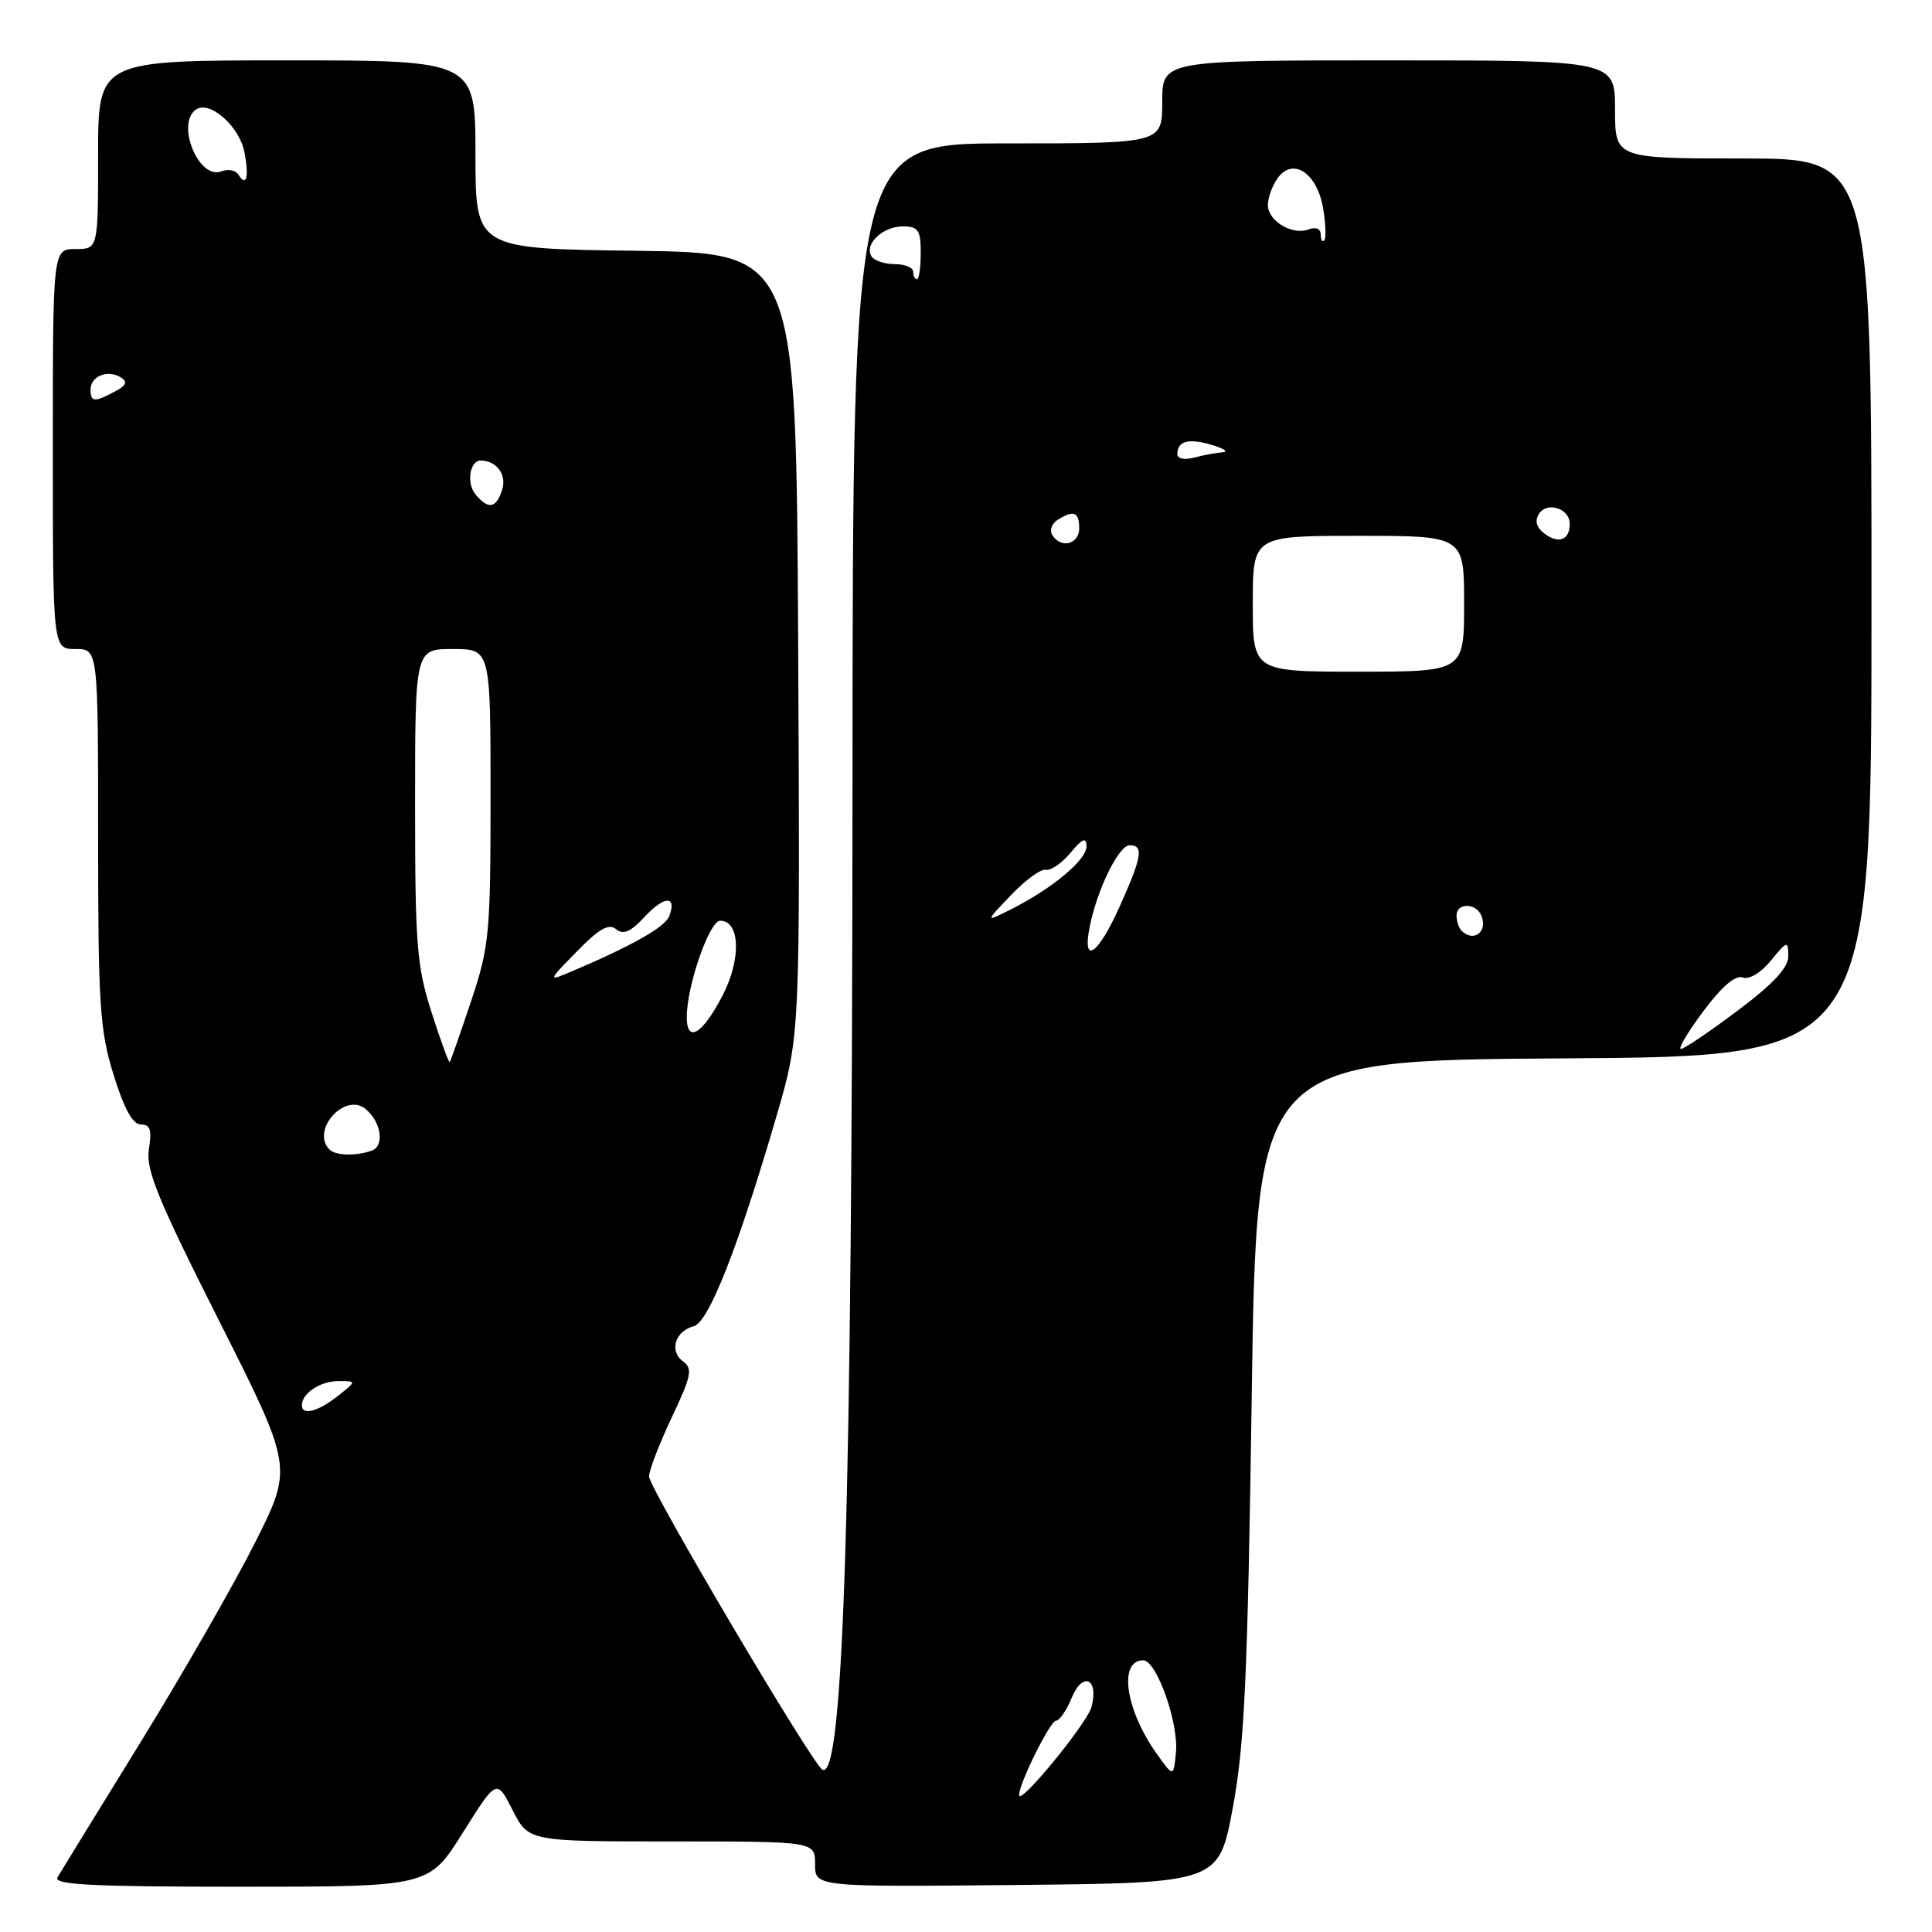 <?xml version="1.0" encoding="UTF-8" standalone="no"?>
<!DOCTYPE svg PUBLIC "-//W3C//DTD SVG 1.1//EN" "http://www.w3.org/Graphics/SVG/1.1/DTD/svg11.dtd" >
<svg xmlns="http://www.w3.org/2000/svg" xmlns:xlink="http://www.w3.org/1999/xlink" version="1.1" viewBox="0 0 256 256">
 <g >
 <path fill="currentColor"
d=" M 61.32 242.85 C 65.81 235.70 65.81 235.70 67.92 239.85 C 70.04 244.00 70.04 244.00 89.02 244.00 C 108.00 244.00 108.00 244.00 108.00 247.02 C 108.00 250.03 108.00 250.03 134.75 249.77 C 161.50 249.50 161.50 249.50 163.36 239.50 C 164.91 231.16 165.32 222.13 165.86 185.00 C 166.50 140.50 166.50 140.50 207.24 140.24 C 247.98 139.98 247.98 139.98 247.98 80.49 C 247.99 21.00 247.99 21.00 231.00 21.00 C 214.00 21.00 214.00 21.00 214.00 14.50 C 214.00 8.00 214.00 8.00 184.00 8.00 C 154.00 8.00 154.00 8.00 154.00 13.50 C 154.00 19.00 154.00 19.00 133.50 19.00 C 113.00 19.00 113.00 19.00 112.96 103.75 C 112.92 199.50 111.79 236.23 108.95 234.47 C 107.54 233.60 86.00 197.15 86.00 195.64 C 86.00 194.84 87.35 191.33 89.00 187.84 C 91.63 182.29 91.82 181.36 90.49 180.38 C 88.64 179.02 89.46 176.37 91.93 175.73 C 93.91 175.21 97.83 165.24 102.94 147.72 C 106.02 137.14 106.02 137.14 105.76 85.32 C 105.50 33.50 105.50 33.50 84.25 33.23 C 63.00 32.96 63.00 32.96 63.00 20.48 C 63.00 8.00 63.00 8.00 38.00 8.00 C 13.00 8.00 13.00 8.00 13.00 20.50 C 13.00 33.00 13.00 33.00 10.00 33.00 C 7.00 33.00 7.00 33.00 7.00 59.50 C 7.00 86.00 7.00 86.00 10.00 86.00 C 13.00 86.00 13.00 86.00 13.00 110.89 C 13.00 133.13 13.22 136.50 15.04 142.39 C 16.44 146.91 17.58 149.00 18.67 149.00 C 19.91 149.00 20.14 149.72 19.73 152.26 C 19.29 154.96 20.88 158.85 29.01 174.97 C 38.81 194.41 38.81 194.41 33.83 204.34 C 31.09 209.79 24.24 221.74 18.61 230.88 C 12.97 240.02 8.03 248.06 7.62 248.75 C 7.04 249.74 12.15 250.00 31.86 250.00 C 56.84 250.00 56.84 250.00 61.32 242.85 Z  M 135.04 237.88 C 134.95 236.49 139.15 228.00 139.93 228.00 C 140.38 228.00 141.33 226.62 142.02 224.94 C 143.48 221.42 145.63 222.43 144.63 226.18 C 144.05 228.35 135.12 239.24 135.04 237.88 Z  M 153.27 232.38 C 149.12 226.55 148.17 220.00 151.48 220.00 C 153.25 220.00 156.19 228.29 155.82 232.21 C 155.50 235.50 155.50 235.50 153.27 232.38 Z  M 40.00 186.20 C 40.00 184.62 42.45 183.00 44.83 183.00 C 47.27 183.00 47.27 183.00 44.73 185.00 C 42.10 187.07 40.00 187.60 40.00 186.20 Z  M 43.67 152.33 C 41.12 149.79 45.69 144.66 48.46 146.96 C 50.49 148.65 50.98 151.79 49.31 152.44 C 47.32 153.20 44.48 153.15 43.67 152.33 Z  M 57.19 134.16 C 55.23 128.06 55.00 125.22 55.00 106.68 C 55.00 86.00 55.00 86.00 60.00 86.00 C 65.00 86.00 65.00 86.00 65.00 105.48 C 65.00 123.80 64.84 125.42 62.40 132.73 C 60.97 137.00 59.71 140.60 59.59 140.73 C 59.47 140.85 58.39 137.90 57.19 134.16 Z  M 225.71 133.98 C 228.13 130.73 229.97 129.16 230.91 129.52 C 231.76 129.85 233.31 128.92 234.65 127.29 C 236.80 124.65 236.93 124.62 236.96 126.67 C 236.99 128.20 235.02 130.33 230.25 133.91 C 226.54 136.70 223.15 138.99 222.73 138.99 C 222.31 139.00 223.65 136.74 225.71 133.98 Z  M 91.00 134.76 C 91.00 130.64 94.00 122.00 95.43 122.00 C 98.06 122.00 98.24 127.05 95.79 131.82 C 93.11 137.03 91.00 138.33 91.00 134.76 Z  M 76.43 126.08 C 79.38 123.05 80.68 122.32 81.64 123.12 C 82.60 123.91 83.58 123.48 85.47 121.43 C 88.04 118.66 89.73 118.65 88.67 121.41 C 88.13 122.83 83.78 125.30 76.00 128.61 C 72.50 130.10 72.50 130.10 76.43 126.08 Z  M 144.39 122.80 C 145.38 117.83 148.25 112.00 149.69 112.00 C 151.58 112.00 151.33 113.51 148.36 120.12 C 145.49 126.53 143.36 127.97 144.39 122.80 Z  M 193.67 123.33 C 193.30 122.97 193.00 122.07 193.00 121.33 C 193.00 119.56 195.64 119.62 196.32 121.40 C 197.13 123.51 195.23 124.89 193.67 123.33 Z  M 133.95 118.62 C 135.84 116.63 137.92 115.11 138.57 115.25 C 139.23 115.39 140.70 114.38 141.85 113.00 C 143.44 111.09 143.94 110.89 143.97 112.13 C 144.00 113.92 139.47 117.71 134.00 120.47 C 130.50 122.23 130.50 122.23 133.95 118.62 Z  M 166.00 80.00 C 166.00 71.00 166.00 71.00 180.00 71.00 C 194.00 71.00 194.00 71.00 194.00 80.00 C 194.00 89.00 194.00 89.00 180.00 89.00 C 166.00 89.00 166.00 89.00 166.00 80.00 Z  M 139.43 70.89 C 139.05 70.28 139.36 69.38 140.12 68.90 C 142.26 67.55 143.00 67.83 143.00 70.00 C 143.00 72.13 140.57 72.74 139.43 70.89 Z  M 204.67 70.72 C 203.59 69.91 203.33 69.03 203.92 68.10 C 204.99 66.40 208.00 67.37 208.00 69.41 C 208.00 71.55 206.54 72.12 204.67 70.72 Z  M 63.01 65.51 C 61.77 64.02 62.25 60.99 63.72 61.02 C 65.82 61.06 67.17 62.90 66.54 64.88 C 65.75 67.38 64.71 67.56 63.01 65.51 Z  M 156.00 60.18 C 156.00 58.43 157.50 58.03 160.59 58.96 C 162.19 59.44 162.82 59.87 162.00 59.93 C 161.18 59.98 159.49 60.30 158.25 60.63 C 156.95 60.98 156.00 60.78 156.00 60.18 Z  M 12.00 51.61 C 12.00 49.85 14.27 48.93 15.98 49.99 C 16.95 50.59 16.76 51.06 15.20 51.89 C 12.51 53.33 12.00 53.29 12.00 51.61 Z  M 121.00 36.00 C 121.00 35.45 119.90 35.00 118.56 35.00 C 117.22 35.00 115.83 34.53 115.47 33.96 C 114.49 32.36 116.96 30.00 119.62 30.00 C 121.67 30.00 122.00 30.48 122.00 33.50 C 122.00 35.42 121.78 37.00 121.50 37.00 C 121.22 37.00 121.00 36.55 121.00 36.00 Z  M 175.00 31.06 C 175.00 30.31 174.35 30.04 173.43 30.39 C 171.24 31.23 168.00 29.29 168.00 27.16 C 168.00 26.18 168.60 24.56 169.33 23.56 C 171.36 20.79 174.57 22.99 175.33 27.66 C 175.67 29.71 175.73 31.61 175.47 31.86 C 175.21 32.12 175.00 31.76 175.00 31.06 Z  M 31.57 23.11 C 31.22 22.55 30.21 22.37 29.32 22.71 C 26.28 23.87 23.23 16.21 26.04 14.47 C 27.87 13.34 31.70 16.75 32.37 20.09 C 33.04 23.45 32.66 24.88 31.57 23.11 Z "/>
</g>
</svg>